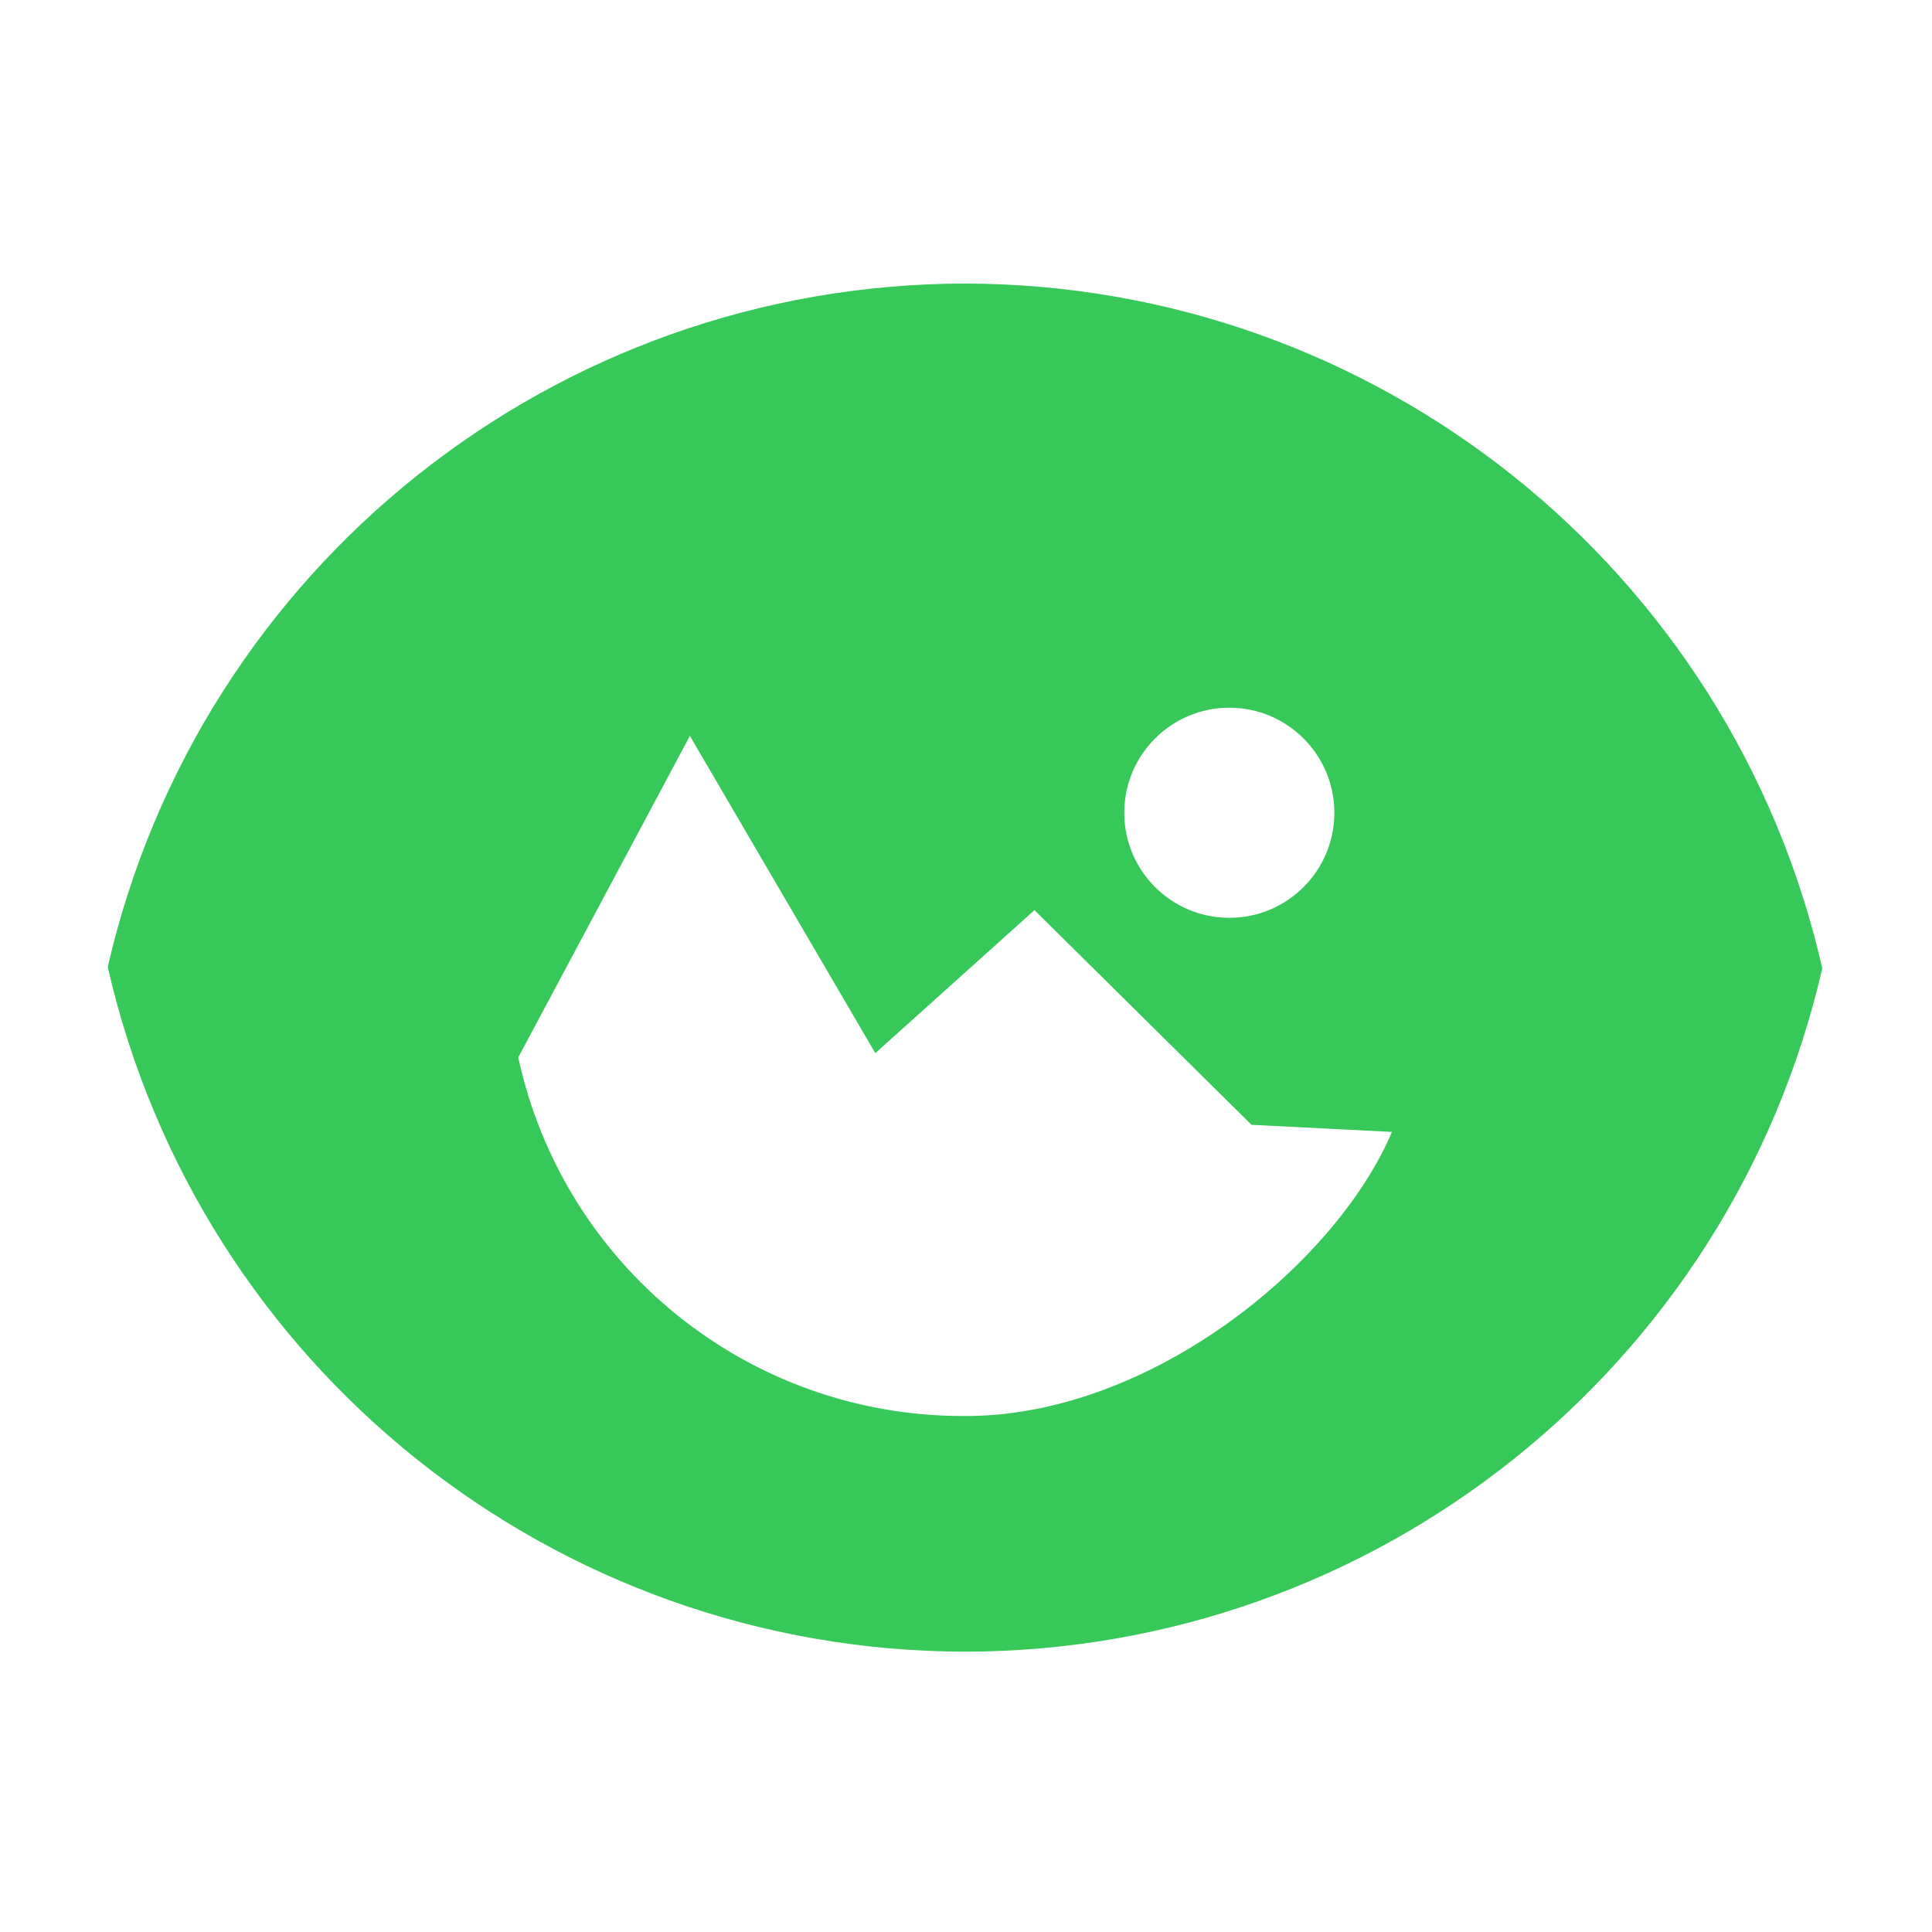 <svg height="48" viewBox="0 0 48 48" width="48" xmlns="http://www.w3.org/2000/svg"><path fill="rgb(55, 200, 90)" d="m33.152 20.193c0 1.442-1.169 2.61-2.61 2.61s-2.61-1.168-2.61-2.61c0-1.441 1.169-2.61 2.61-2.61s2.61 1.169 2.61 2.61zm-11.405 5.972 3.954-3.553 5.393 5.334 3.489.176c-1.416 3.33-6.076 7.109-10.676 7.058-5.315-.006-9.907-3.716-11.031-8.91l4.264-7.987zm-19.07-2.141c2.267 9.942 11.102 16.998 21.298 17.011 10.187-.01 19.019-7.05 21.299-16.978-2.267-9.942-11.102-16.998-21.299-17.012-10.187.01-19.018 7.051-21.298 16.979z"/></svg>